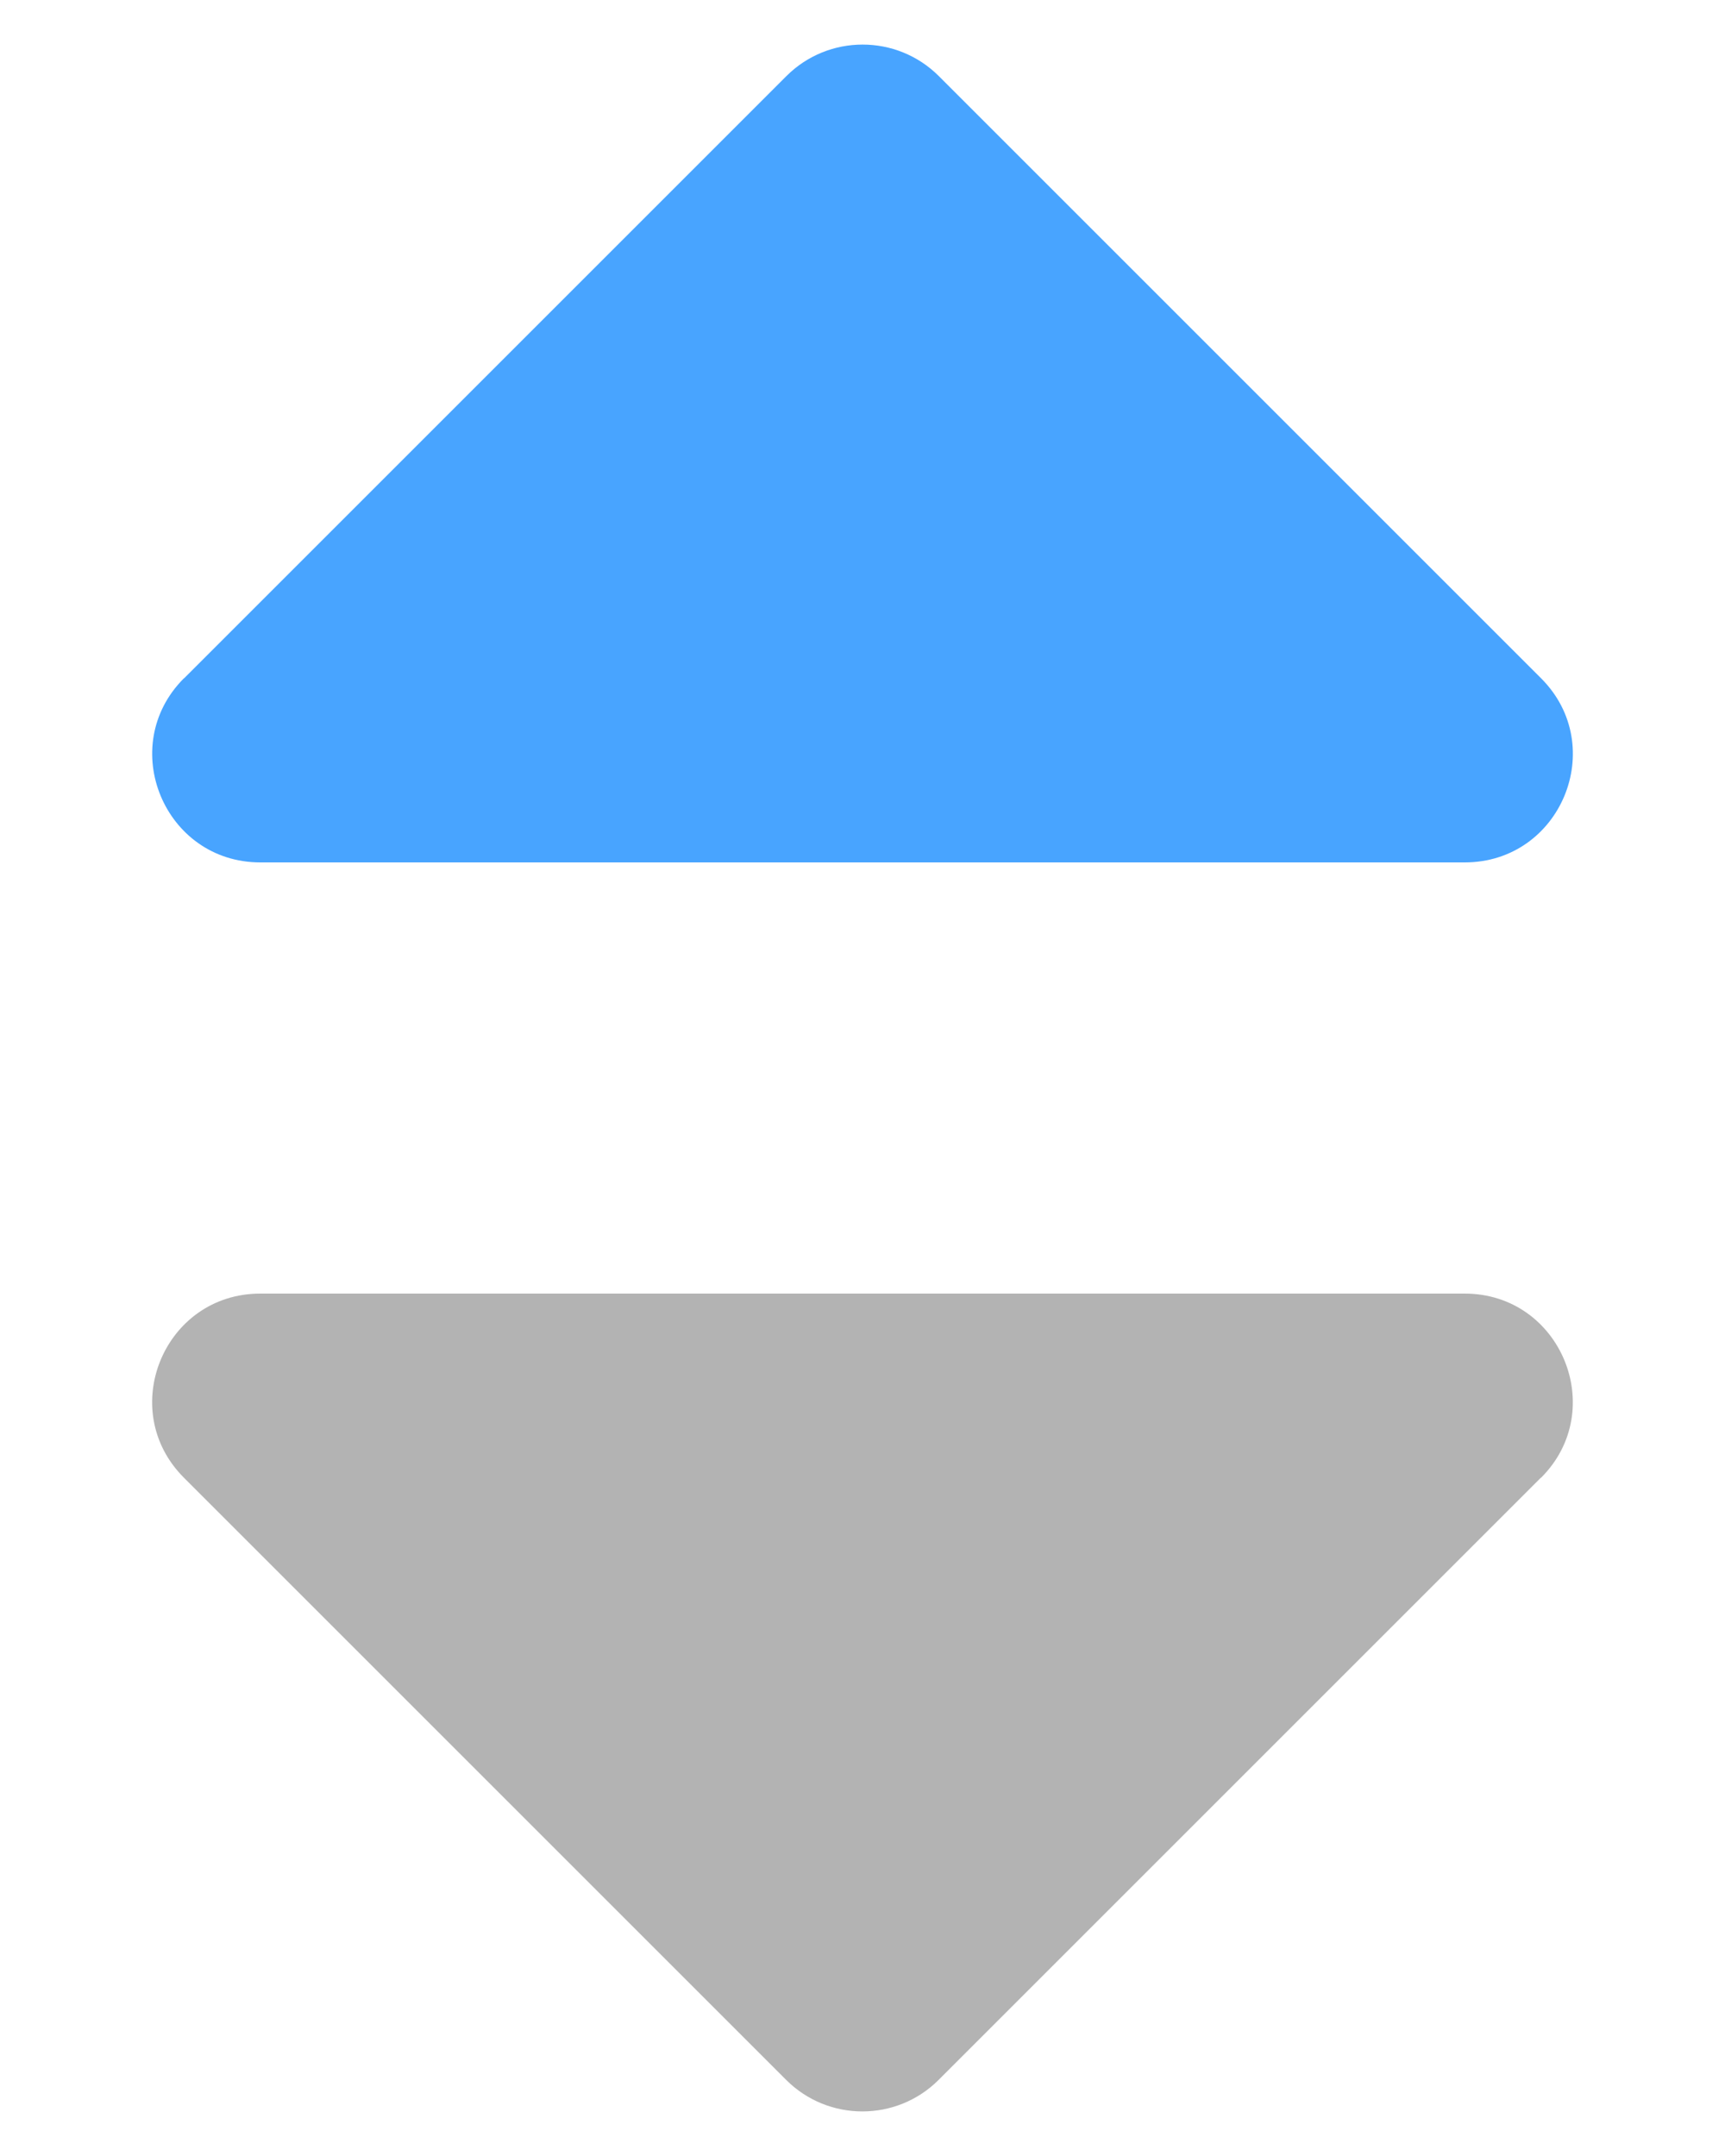 <svg fill="none" height="10" viewBox="0 0 8 10" width="8" xmlns="http://www.w3.org/2000/svg"><path d="m7.146 6.854-2.793 2.793c-.195.195-.512.195-.707 0l-2.793-2.793c-.315-.315-.092-.854.354-.854h5.586c.445 0 .669.539.354.854z" fill="#b3b3b3"/><path d="m.854 3.146 2.793-2.793c.195-.195.512-.195.707-0l2.793 2.793c.315.315.092.854-.354.854h-5.586c-.445 0-.669-.539-.354-.854z" fill="#48a4ff"/></svg>